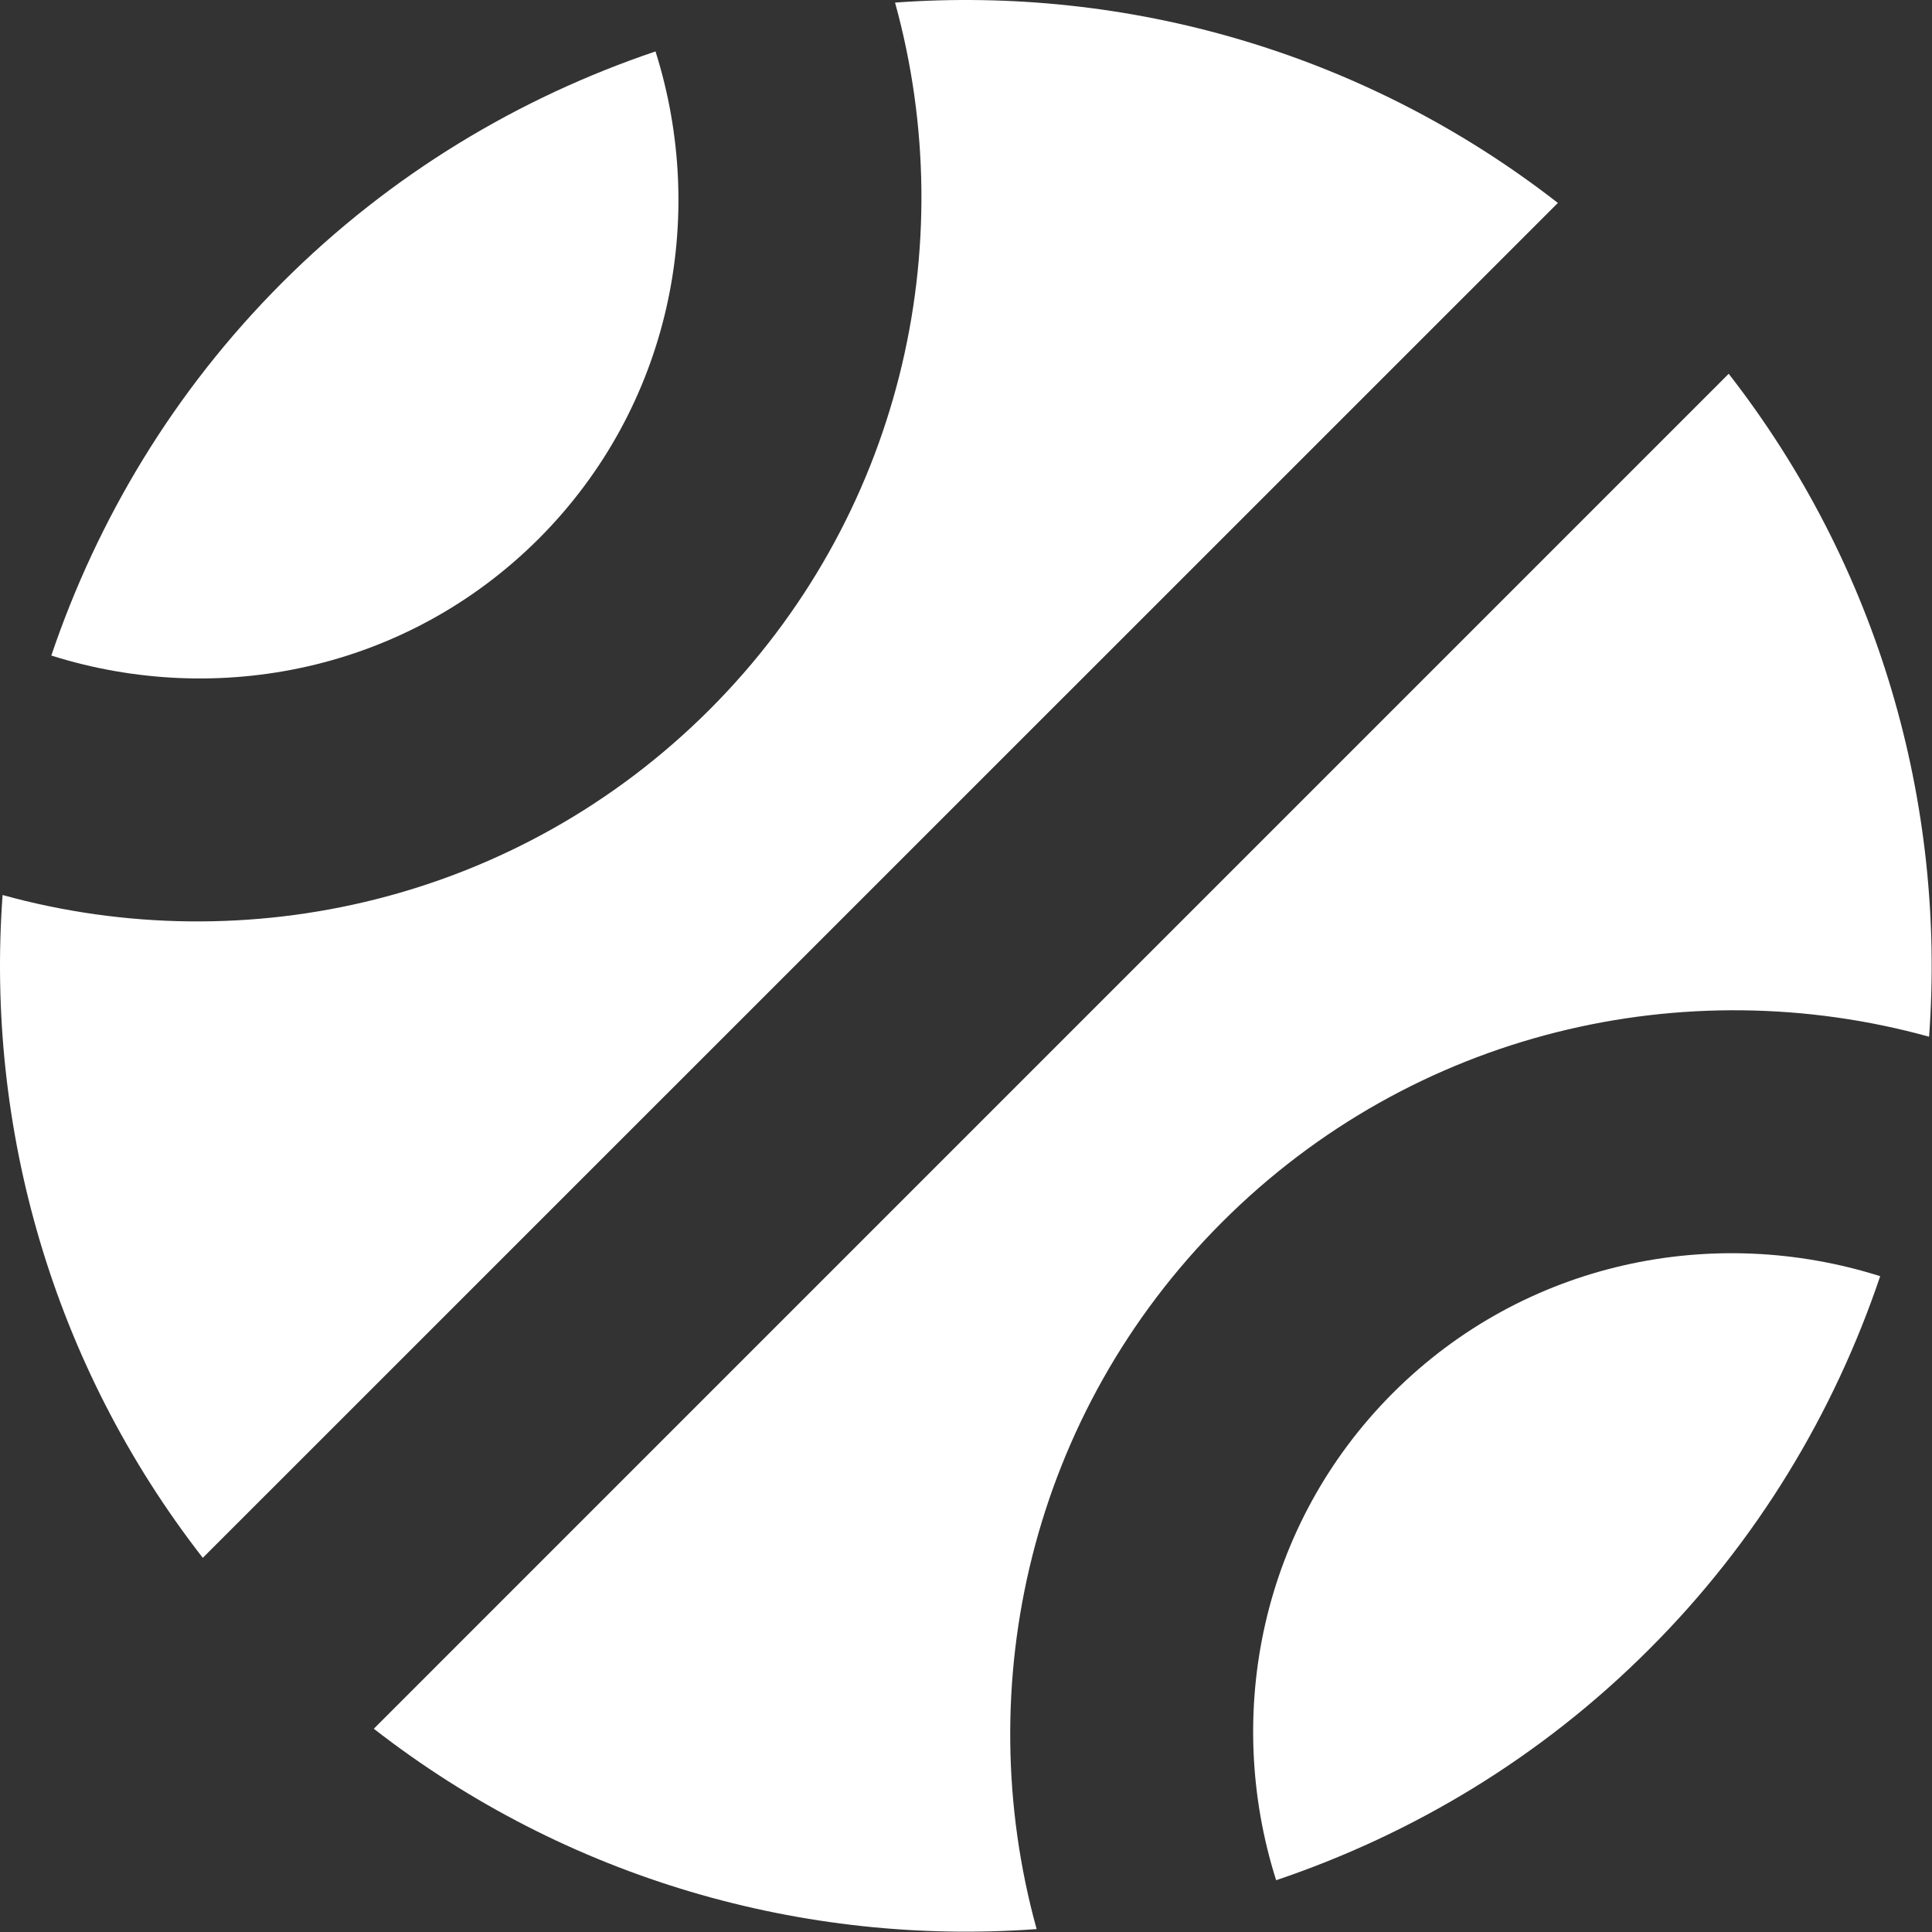 <svg width="800" height="800" viewBox="0 0 800 800" fill="none" xmlns="http://www.w3.org/2000/svg">
<rect x="0" y="0" width="800" height="800" fill="#333333" stroke="none"/>
<path d="M576.783 576.796C522.171 631.458 506.583 709.683 528.421 778.558C584.796 759.521 637.958 727.896 682.896 682.908C727.896 637.958 759.496 584.808 778.546 528.446C709.671 506.621 631.458 522.171 576.783 576.796Z" fill="white"/>
<path d="M223.071 223.083C277.683 168.408 293.221 90.196 271.433 21.296C215.058 40.346 161.896 71.958 116.908 116.958C71.958 161.908 40.346 215.058 21.246 271.446C90.196 293.221 168.408 277.696 223.071 223.083Z" fill="white"/>
<path d="M370.621 1.071C398.508 101.958 373.058 214.521 293.808 293.846C214.521 373.046 101.958 398.508 1.071 370.608C-5.967 466.896 21.683 565.021 83.971 645.071L645.083 84.033C565.021 21.683 466.858 -5.967 370.621 1.071Z" fill="white"/>
<path d="M715.821 154.771L154.783 715.833C234.846 778.158 333.008 805.821 429.246 798.796C401.358 697.921 426.758 585.346 506.058 506.046C585.346 426.796 697.921 401.358 798.796 429.283C805.833 332.996 778.171 234.846 715.821 154.771Z" fill="white"/>
</svg>
